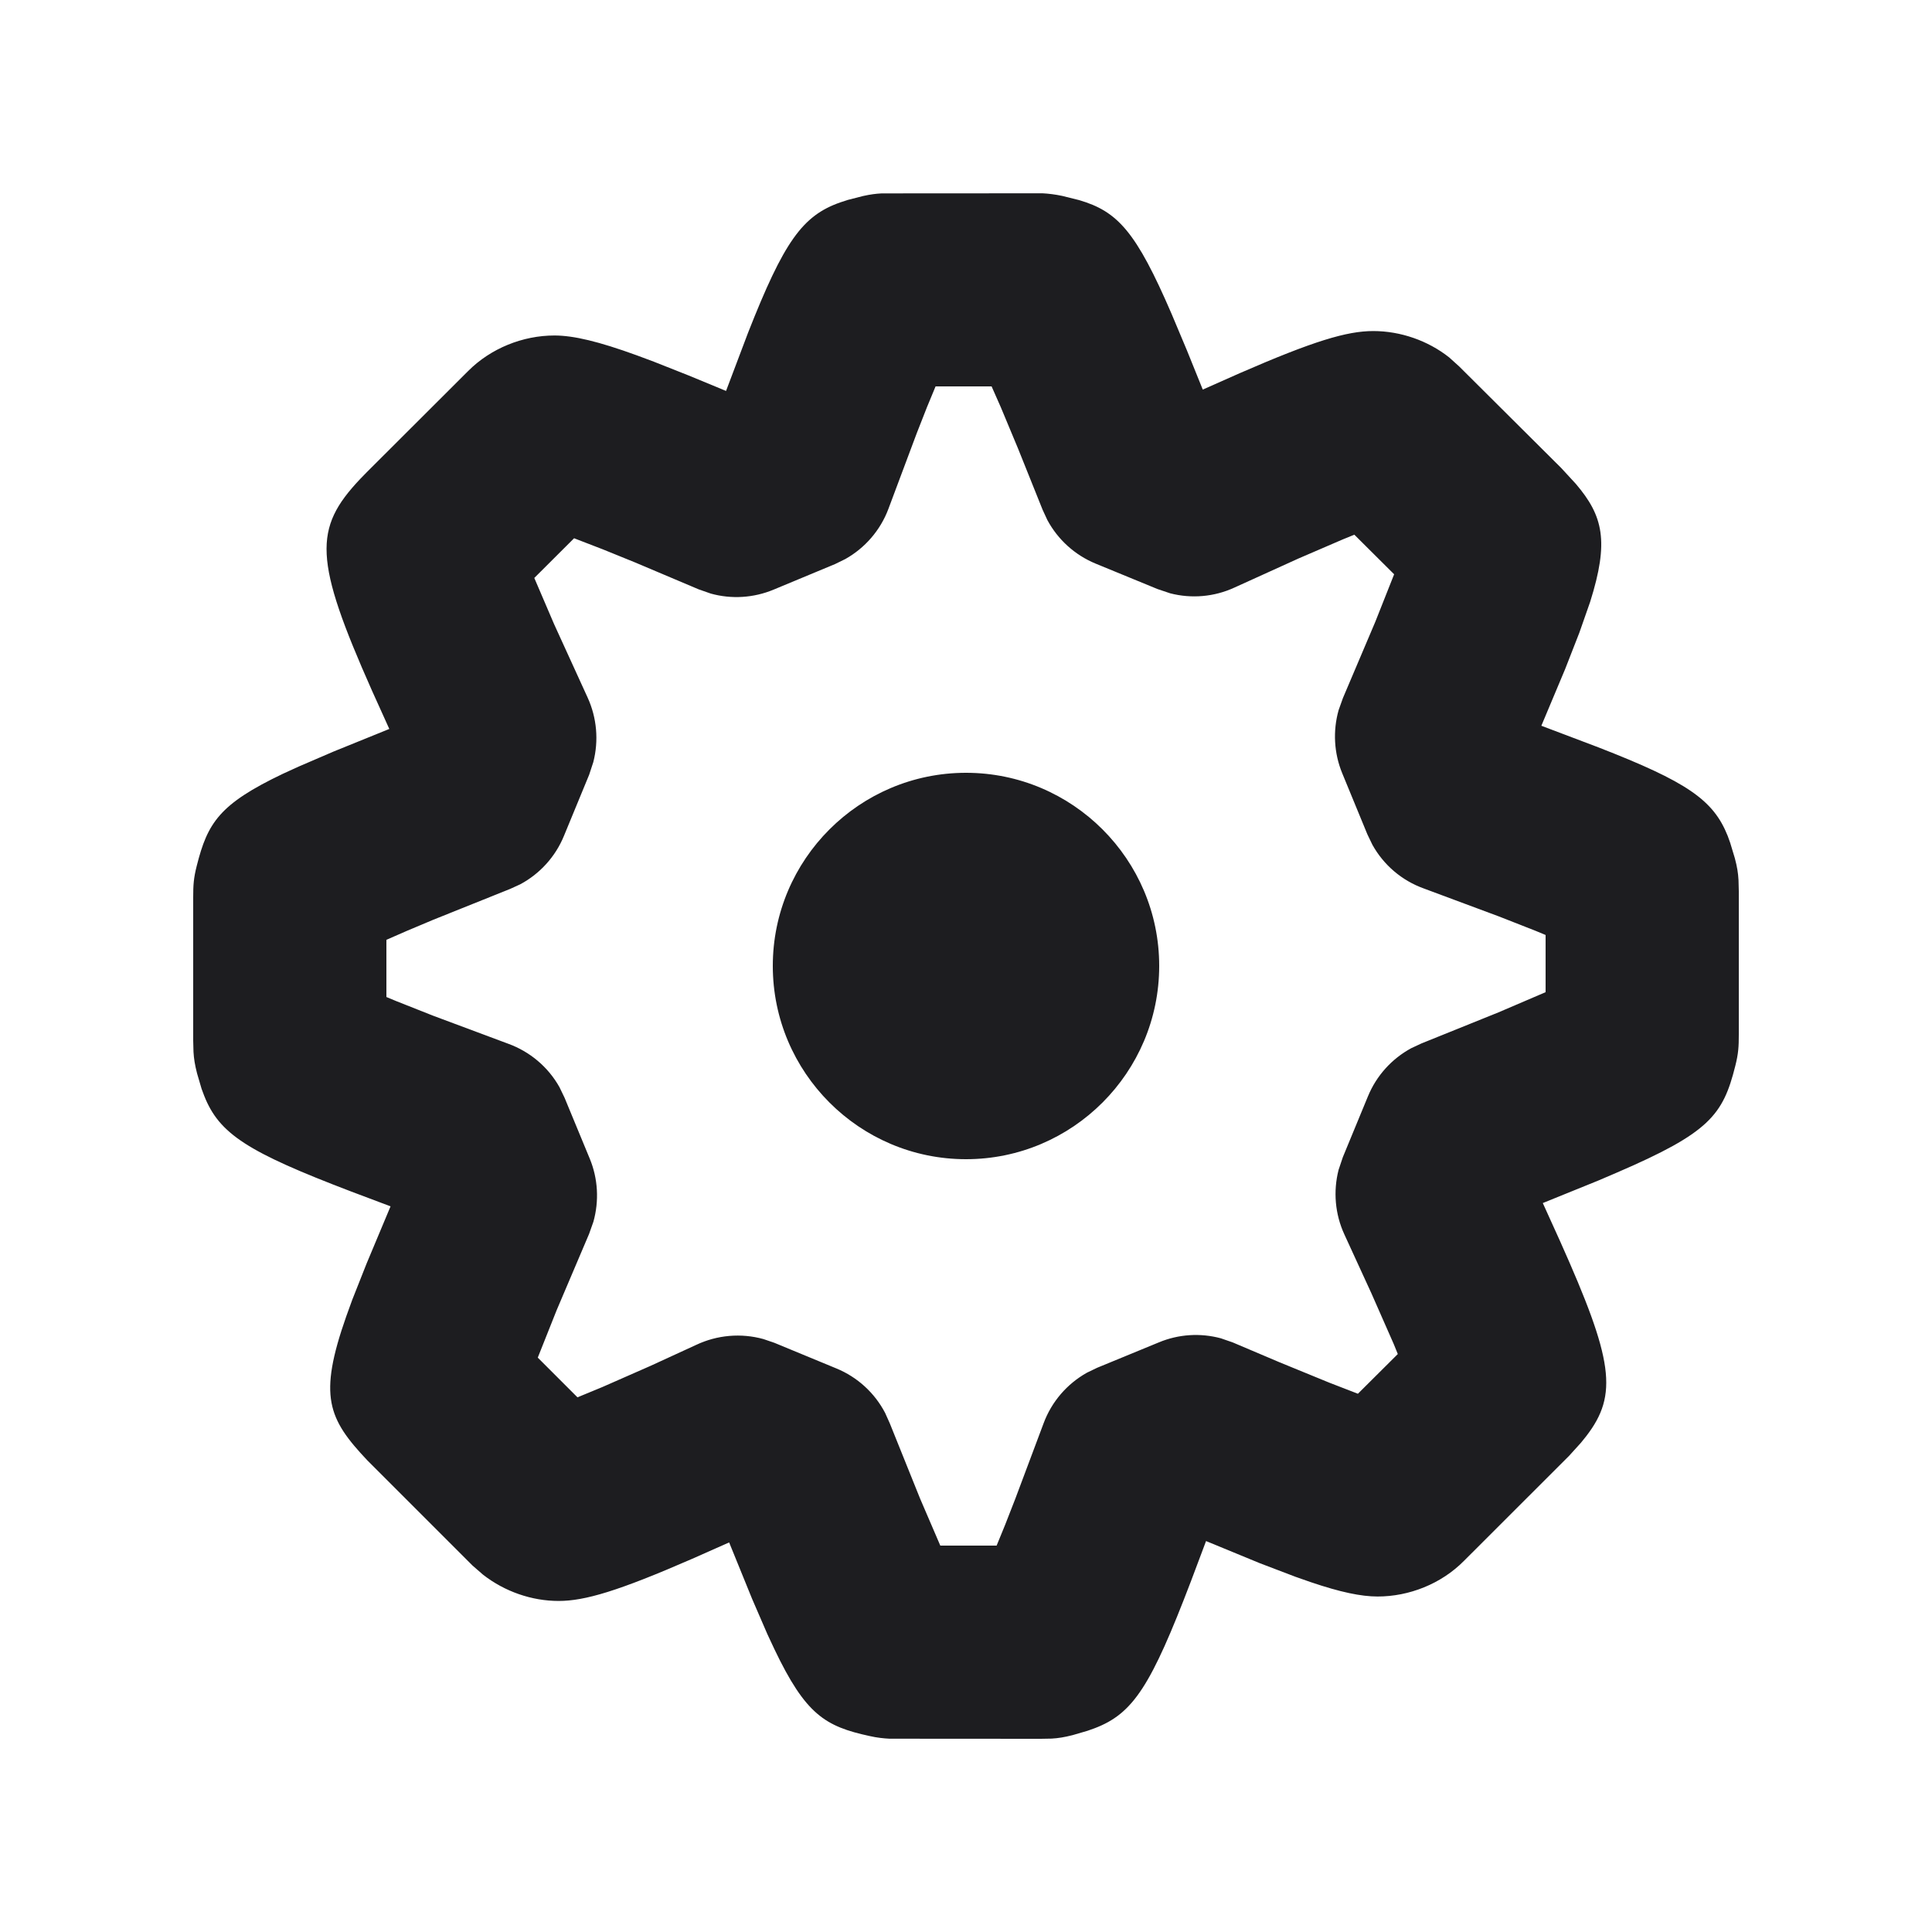 <svg xmlns="http://www.w3.org/2000/svg" width="20" height="20" viewBox="0 0 20 20">
  <path fill="#1D1D20" fill-rule="evenodd" d="M9.227,2 L10.792,2.001 C10.851,2.004 10.921,2.012 10.996,2.028 L11.169,2.071 C11.571,2.188 11.761,2.398 12.129,3.251 L12.287,3.627 L12.451,4.033 L12.834,3.863 C13.598,3.53 13.943,3.427 14.216,3.427 C14.498,3.427 14.782,3.526 15.002,3.7 L15.105,3.793 L16.162,4.845 L16.313,5.009 C16.596,5.341 16.659,5.603 16.461,6.231 L16.35,6.548 L16.202,6.927 L15.956,7.513 L16.545,7.736 C17.465,8.094 17.736,8.28 17.885,8.653 L17.911,8.725 L17.959,8.884 C17.983,8.974 17.993,9.038 17.997,9.11 L18,9.226 L18,10.71 C18,10.834 17.996,10.906 17.964,11.033 C17.836,11.545 17.695,11.726 16.737,12.139 L16.548,12.22 L15.971,12.454 L16.15,12.849 C16.699,14.076 16.755,14.434 16.42,14.868 L16.367,14.934 L16.243,15.071 L15.156,16.157 C14.919,16.397 14.586,16.527 14.261,16.527 C14.09,16.527 13.875,16.482 13.571,16.379 L13.411,16.323 L13.041,16.182 L12.485,15.953 L12.329,16.368 C11.916,17.449 11.733,17.738 11.331,17.891 L11.258,17.917 L11.104,17.962 C11.017,17.984 10.955,17.994 10.886,17.998 L10.774,18 L9.208,17.999 C9.149,17.996 9.08,17.989 9.005,17.972 C8.542,17.872 8.34,17.75 8.016,17.071 L7.944,16.917 L7.786,16.552 L7.548,15.967 L7.165,16.137 C6.401,16.47 6.055,16.573 5.783,16.573 C5.505,16.573 5.224,16.476 4.999,16.3 L4.891,16.206 L3.803,15.118 C3.395,14.686 3.294,14.454 3.584,13.628 L3.647,13.454 L3.795,13.08 L4.043,12.488 L3.634,12.334 C2.568,11.927 2.271,11.741 2.114,11.344 L2.087,11.272 L2.04,11.112 C2.017,11.022 2.007,10.959 2.003,10.888 L2,10.773 L2,9.288 C2,9.163 2.004,9.091 2.037,8.962 C2.149,8.518 2.27,8.324 2.931,8.009 L3.093,7.935 L3.453,7.78 L4.03,7.546 L3.851,7.15 C3.249,5.795 3.243,5.472 3.728,4.959 L3.797,4.888 L4.846,3.841 C5.081,3.605 5.413,3.473 5.739,3.473 C5.939,3.473 6.197,3.535 6.591,3.678 L6.768,3.744 L7.129,3.887 L7.516,4.047 L7.744,3.444 C8.114,2.504 8.306,2.232 8.699,2.095 L8.775,2.07 L8.935,2.029 C9.012,2.012 9.067,2.005 9.127,2.002 L10.792,2.001 L9.227,2 Z M10.265,4 L9.685,4 L9.596,4.215 L9.49,4.485 L9.196,5.27 C9.113,5.49 8.954,5.673 8.751,5.787 L8.645,5.839 L8.008,6.104 C7.801,6.19 7.573,6.204 7.359,6.145 L7.233,6.101 L6.571,5.821 L6.241,5.687 L5.943,5.572 L5.531,5.983 L5.735,6.459 L6.083,7.221 C6.179,7.431 6.199,7.667 6.142,7.889 L6.099,8.02 L5.838,8.653 C5.75,8.868 5.589,9.045 5.386,9.154 L5.281,9.202 L4.486,9.521 L4.215,9.635 L4,9.729 L4,10.321 L4.101,10.363 L4.482,10.514 L5.259,10.804 C5.486,10.886 5.675,11.046 5.792,11.255 L5.844,11.363 L6.105,11.994 C6.191,12.202 6.203,12.432 6.143,12.647 L6.098,12.774 L5.762,13.564 L5.567,14.054 L5.978,14.465 L6.237,14.358 L6.735,14.139 L7.205,13.923 C7.424,13.819 7.672,13.798 7.903,13.862 L8.017,13.901 L8.658,14.166 C8.877,14.256 9.055,14.42 9.163,14.627 L9.211,14.734 L9.525,15.514 L9.734,16 L10.317,16 L10.405,15.785 L10.51,15.516 L10.804,14.732 C10.887,14.509 11.047,14.325 11.252,14.21 L11.358,14.159 L11.997,13.896 C12.201,13.811 12.426,13.797 12.638,13.854 L12.762,13.897 L13.245,14.102 L13.76,14.313 L14.057,14.428 L14.47,14.017 L14.429,13.916 L14.197,13.389 L13.917,12.779 C13.82,12.569 13.8,12.332 13.857,12.11 L13.901,11.979 L14.161,11.349 C14.249,11.135 14.408,10.96 14.609,10.851 L14.714,10.802 L15.512,10.48 L16,10.271 L16,9.679 L15.899,9.637 L15.517,9.487 L14.738,9.197 C14.511,9.115 14.323,8.954 14.207,8.745 L14.155,8.637 L13.894,8.003 C13.809,7.796 13.797,7.566 13.857,7.352 L13.902,7.226 L14.237,6.437 L14.432,5.945 L14.02,5.535 L13.898,5.585 L13.441,5.782 L12.78,6.082 C12.57,6.179 12.335,6.199 12.114,6.142 L11.983,6.098 L11.343,5.835 C11.127,5.746 10.951,5.586 10.842,5.383 L10.793,5.277 L10.539,4.644 L10.36,4.215 L10.265,4 Z M10,8 C11.103,8 12,8.897 12,9.999 C12,11.102 11.103,12 10,12 C8.897,12 8,11.102 8,9.999 C8,8.897 8.897,8 10,8 Z"/>
</svg>
